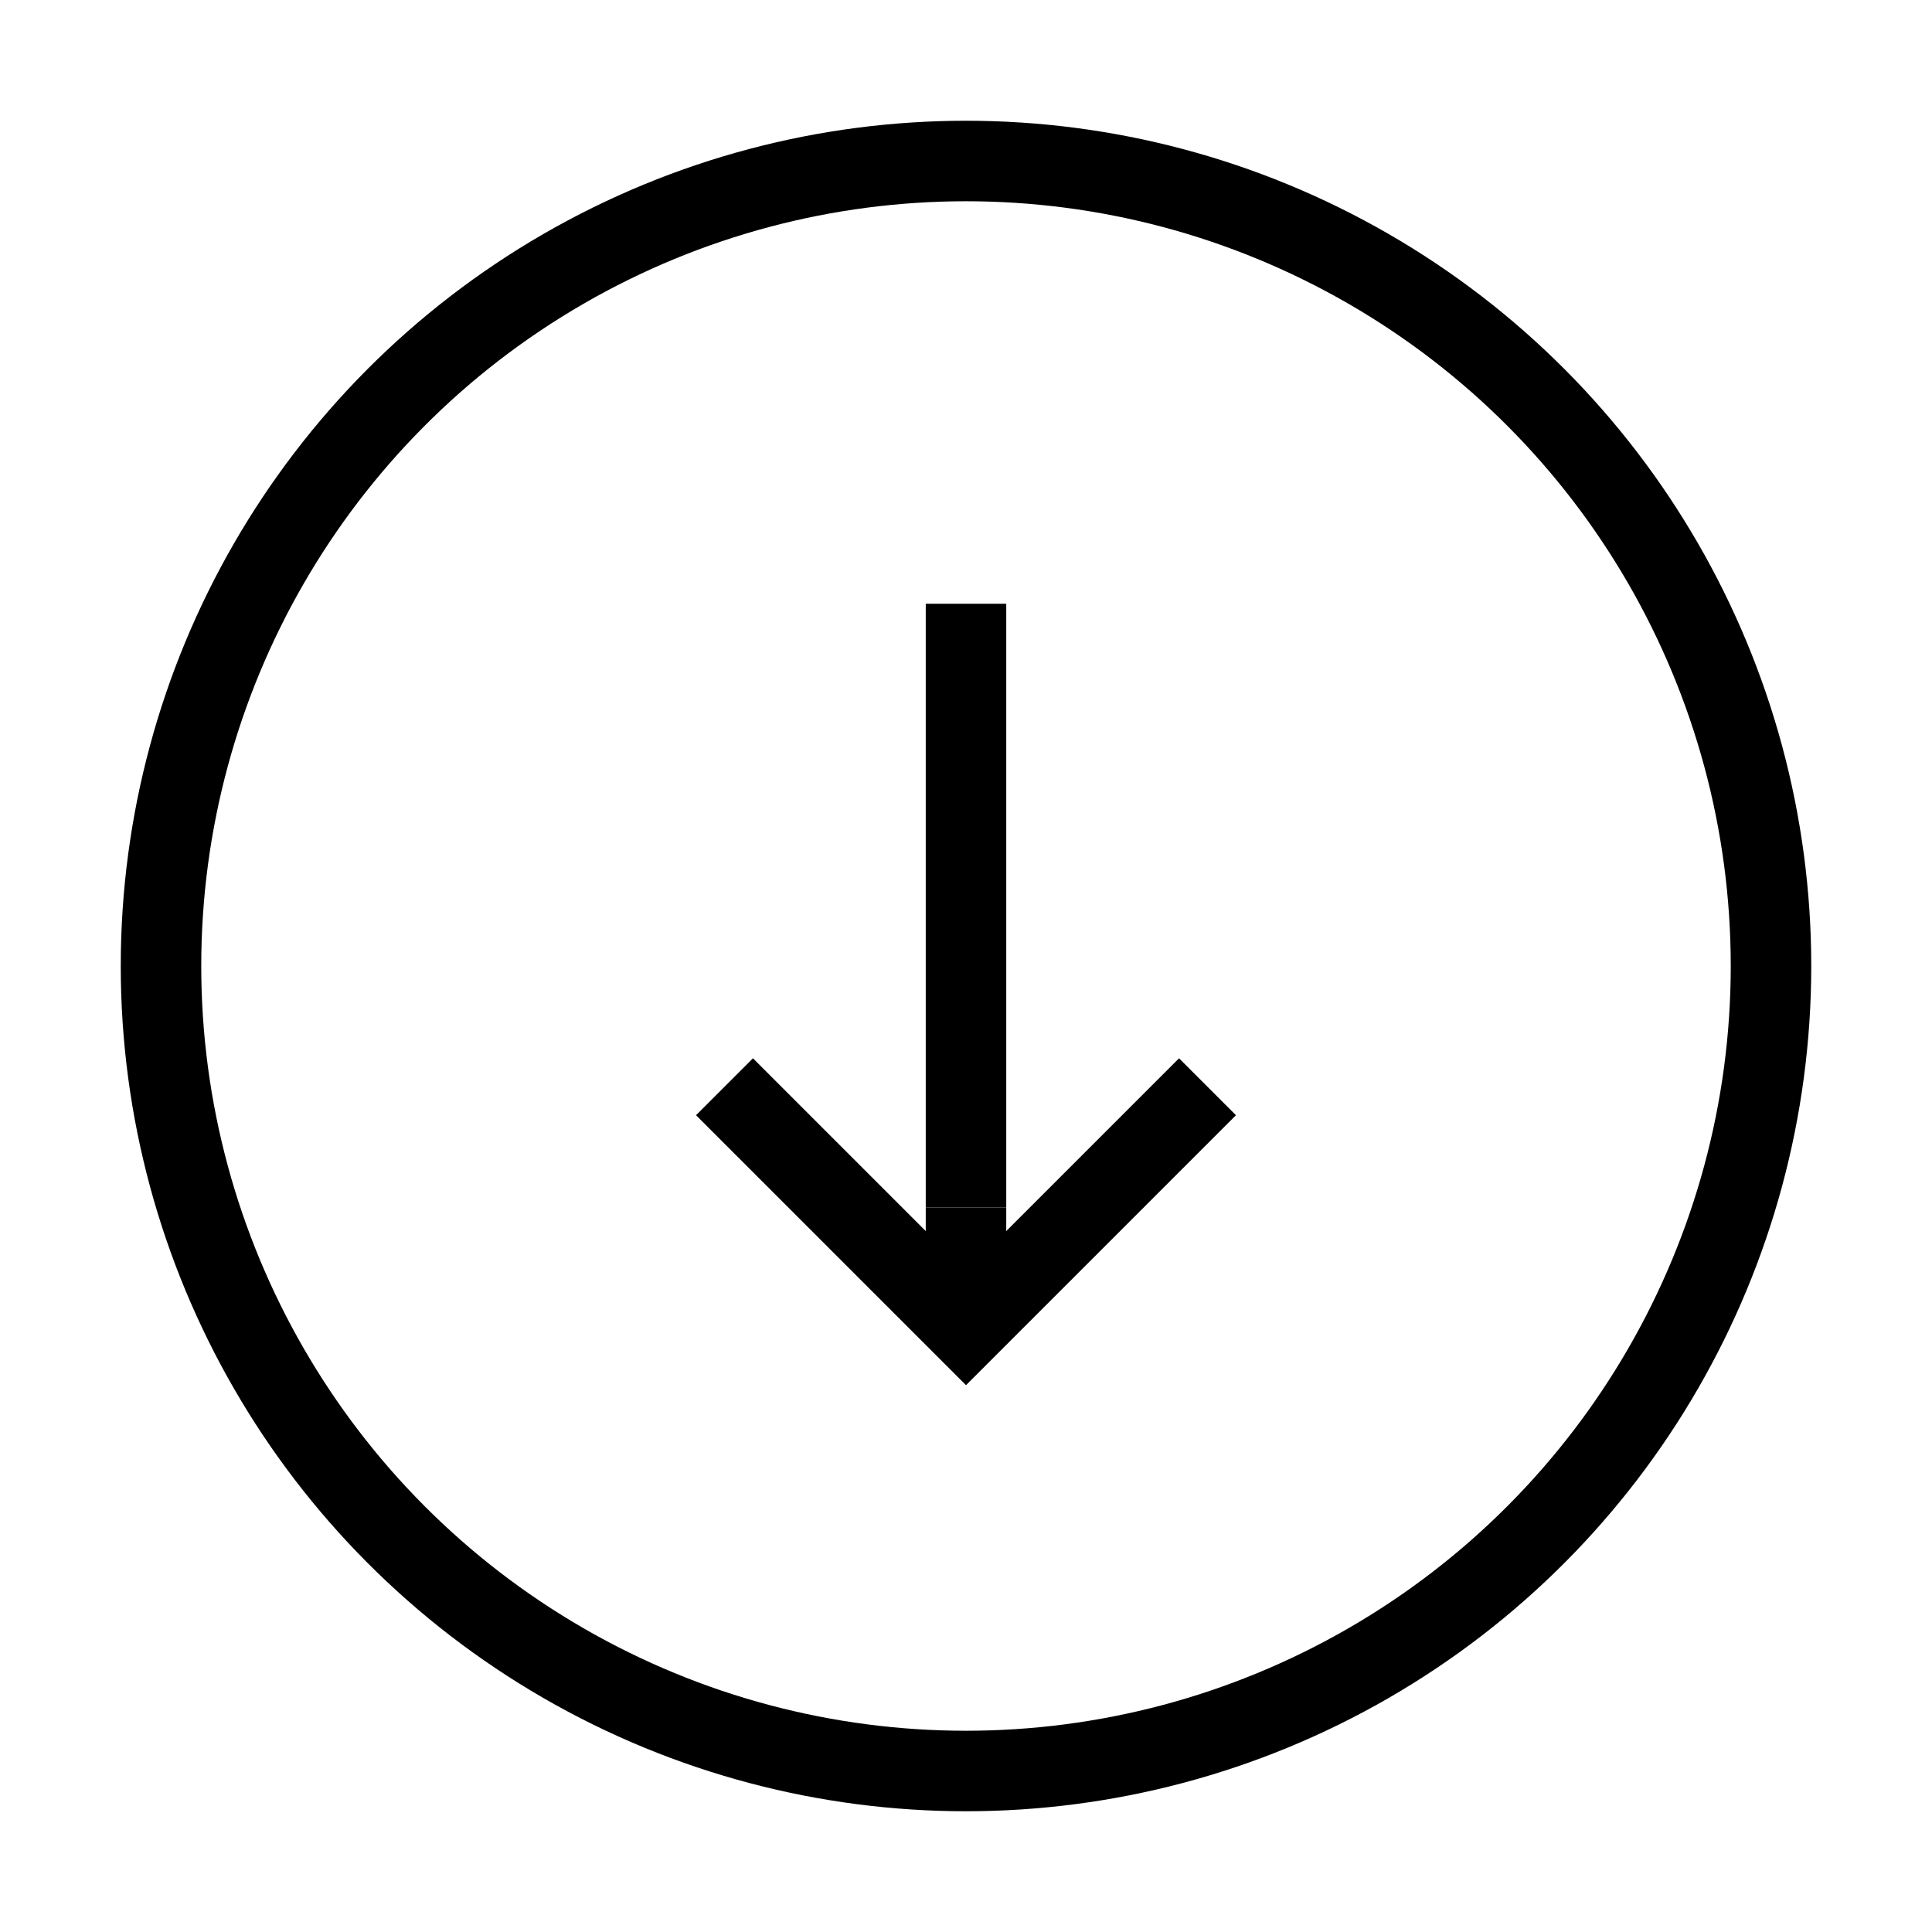 <svg role="img" xmlns="http://www.w3.org/2000/svg" width="24" height="24" viewBox="0 0 24 24" aria-labelledby="circleArrowDownIconTitle" fill="none" stroke="black">
    <title id="circleArrowDownIconTitle">Arrow Down</title>    
    <path d="M15 13.5l-3 3-3-3"/>
    <path d="M12 15V7.5"/>
    <path stroke-linecap="round" d="M12 16.5V15v1.5z"/>
    <circle cx="12" cy="12" r="10"/>
</svg>